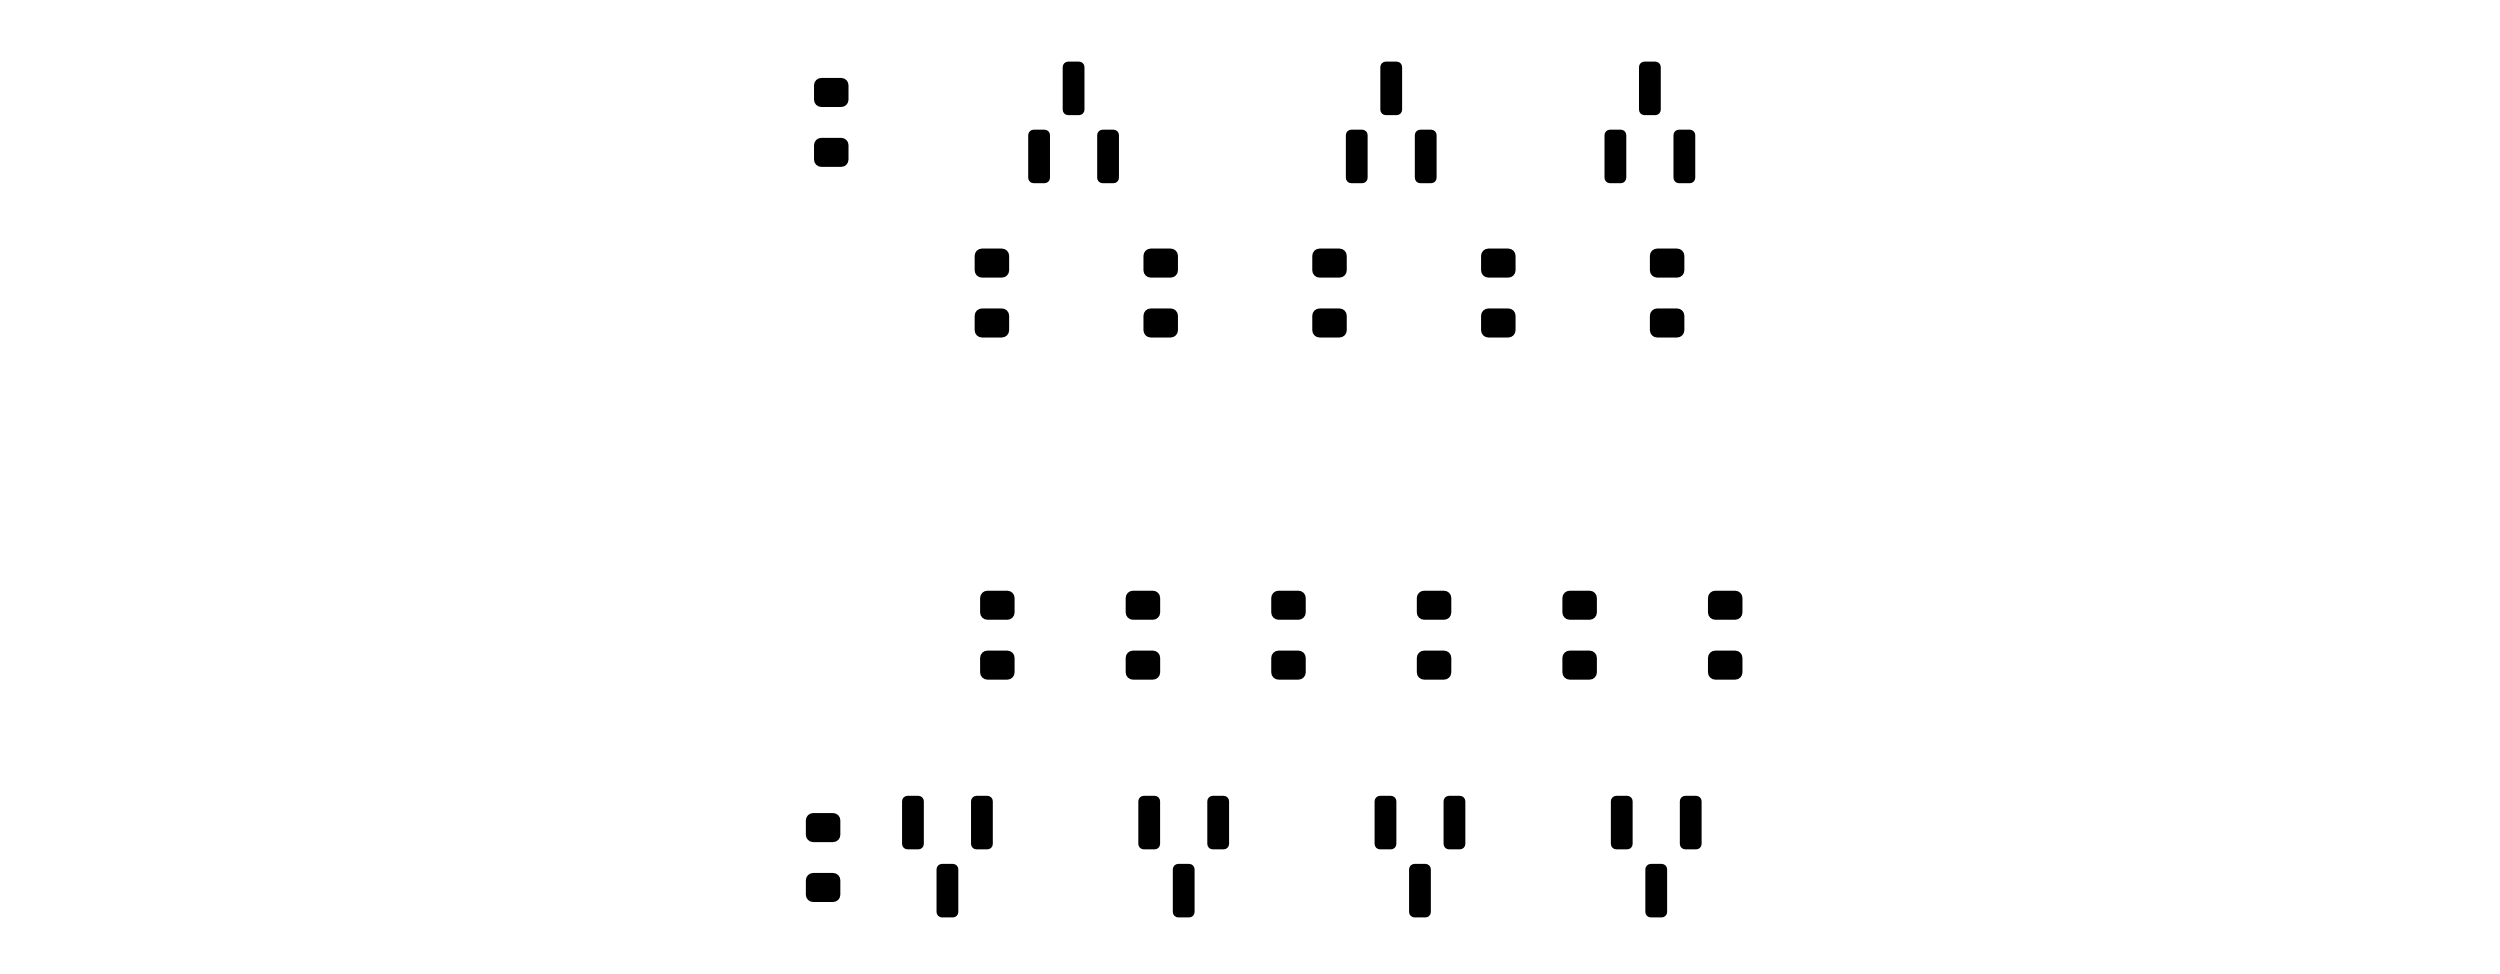 <?xml version="1.0" standalone="no"?>
 <!DOCTYPE svg PUBLIC "-//W3C//DTD SVG 1.1//EN" 
 "http://www.w3.org/Graphics/SVG/1.1/DTD/svg11.dtd"> 
<svg
  xmlns:svg="http://www.w3.org/2000/svg"
  xmlns="http://www.w3.org/2000/svg"
  xmlns:xlink="http://www.w3.org/1999/xlink"
  version="1.1"
  width="6.886cm" height="2.682cm" viewBox="0 0 68859400 26822400">
<title>SVG Picture created as bool2-brd.svg date 2022/12/11 21:49:16 </title>
  <desc>Picture generated by PCBNEW </desc>
<g style="fill:#000000; fill-opacity:1;stroke:#000000; stroke-opacity:1;
stroke-linecap:round; stroke-linejoin:round;"
 transform="translate(0 0) scale(1 1)">
</g>
<g style="fill:#000000; fill-opacity:0.0; 
stroke:#000000; stroke-width:0; stroke-opacity:1; 
stroke-linecap:round; stroke-linejoin:round;">
<g >
</g>
<g style="fill:#000000; fill-opacity:0.0; 
stroke:#000000; stroke-width:1; stroke-opacity:1; 
stroke-linecap:round; stroke-linejoin:round;">
</g>
<g style="fill:#000000; fill-opacity:1.0; 
stroke:#000000; stroke-width:1; stroke-opacity:1; 
stroke-linecap:round; stroke-linejoin:round;">
<path style="fill:#000000; fill-opacity:1.0; 
stroke:#000000; stroke-width:1; stroke-opacity:1; 
stroke-linecap:round; stroke-linejoin:round;fill-rule:evenodd;"
d="M 31695000,9296974
31618463,9281750
31553579,9238395
31510224,9173511
31495000,9096974
31495000,8696974
31510224,8620437
31553579,8555553
31618463,8512198
31695000,8496974
32245000,8496974
32321537,8512198
32386421,8555553
32429776,8620437
32445000,8696974
32445000,9096974
32429776,9173511
32386421,9238395
32321537,9281750
32245000,9296974
Z" /> 
<path style="fill:#000000; fill-opacity:1.0; 
stroke:#000000; stroke-width:1; stroke-opacity:1; 
stroke-linecap:round; stroke-linejoin:round;fill-rule:evenodd;"
d="M 31695000,7646974
31618463,7631750
31553579,7588395
31510224,7523511
31495000,7446974
31495000,7046974
31510224,6970437
31553579,6905553
31618463,6862198
31695000,6846974
32245000,6846974
32321537,6862198
32386421,6905553
32429776,6970437
32445000,7046974
32445000,7446974
32429776,7523511
32386421,7588395
32321537,7631750
32245000,7646974
Z" /> 
</g>
<g >
</g>
<g style="fill:#000000; fill-opacity:1.0; 
stroke:#000000; stroke-width:1; stroke-opacity:1; 
stroke-linecap:round; stroke-linejoin:round;">
<path style="fill:#000000; fill-opacity:1.0; 
stroke:#000000; stroke-width:1; stroke-opacity:1; 
stroke-linecap:round; stroke-linejoin:round;fill-rule:evenodd;"
d="M 22620000,4596974
22543463,4581750
22478579,4538395
22435224,4473511
22420000,4396974
22420000,3996974
22435224,3920437
22478579,3855553
22543463,3812198
22620000,3796974
23170000,3796974
23246537,3812198
23311421,3855553
23354776,3920437
23370000,3996974
23370000,4396974
23354776,4473511
23311421,4538395
23246537,4581750
23170000,4596974
Z" /> 
<path style="fill:#000000; fill-opacity:1.0; 
stroke:#000000; stroke-width:1; stroke-opacity:1; 
stroke-linecap:round; stroke-linejoin:round;fill-rule:evenodd;"
d="M 22620000,2946974
22543463,2931750
22478579,2888395
22435224,2823511
22420000,2746974
22420000,2346974
22435224,2270437
22478579,2205553
22543463,2162198
22620000,2146974
23170000,2146974
23246537,2162198
23311421,2205553
23354776,2270437
23370000,2346974
23370000,2746974
23354776,2823511
23311421,2888395
23246537,2931750
23170000,2946974
Z" /> 
</g>
<g >
</g>
<g >
</g>
<g style="fill:#000000; fill-opacity:1.0; 
stroke:#000000; stroke-width:1; stroke-opacity:1; 
stroke-linecap:round; stroke-linejoin:round;">
<path style="fill:#000000; fill-opacity:1.0; 
stroke:#000000; stroke-width:1; stroke-opacity:1; 
stroke-linecap:round; stroke-linejoin:round;fill-rule:evenodd;"
d="M 27195000,21921974
27252403,21933392
27301066,21965908
27333582,22014571
27345000,22071974
27345000,23246974
27333582,23304377
27301066,23353040
27252403,23385556
27195000,23396974
26895000,23396974
26837597,23385556
26788934,23353040
26756418,23304377
26745000,23246974
26745000,22071974
26756418,22014571
26788934,21965908
26837597,21933392
26895000,21921974
Z" /> 
<path style="fill:#000000; fill-opacity:1.0; 
stroke:#000000; stroke-width:1; stroke-opacity:1; 
stroke-linecap:round; stroke-linejoin:round;fill-rule:evenodd;"
d="M 25295000,21921974
25352403,21933392
25401066,21965908
25433582,22014571
25445000,22071974
25445000,23246974
25433582,23304377
25401066,23353040
25352403,23385556
25295000,23396974
24995000,23396974
24937597,23385556
24888934,23353040
24856418,23304377
24845000,23246974
24845000,22071974
24856418,22014571
24888934,21965908
24937597,21933392
24995000,21921974
Z" /> 
<path style="fill:#000000; fill-opacity:1.0; 
stroke:#000000; stroke-width:1; stroke-opacity:1; 
stroke-linecap:round; stroke-linejoin:round;fill-rule:evenodd;"
d="M 26245000,23796974
26302403,23808392
26351066,23840908
26383582,23889571
26395000,23946974
26395000,25121974
26383582,25179377
26351066,25228040
26302403,25260556
26245000,25271974
25945000,25271974
25887597,25260556
25838934,25228040
25806418,25179377
25795000,25121974
25795000,23946974
25806418,23889571
25838934,23840908
25887597,23808392
25945000,23796974
Z" /> 
</g>
<g >
</g>
<g style="fill:#000000; fill-opacity:1.0; 
stroke:#000000; stroke-width:1; stroke-opacity:1; 
stroke-linecap:round; stroke-linejoin:round;">
<path style="fill:#000000; fill-opacity:1.0; 
stroke:#000000; stroke-width:1; stroke-opacity:1; 
stroke-linecap:round; stroke-linejoin:round;fill-rule:evenodd;"
d="M 35765000,16271974
35841537,16287198
35906421,16330553
35949776,16395437
35965000,16471974
35965000,16871974
35949776,16948511
35906421,17013395
35841537,17056750
35765000,17071974
35215000,17071974
35138463,17056750
35073579,17013395
35030224,16948511
35015000,16871974
35015000,16471974
35030224,16395437
35073579,16330553
35138463,16287198
35215000,16271974
Z" /> 
<path style="fill:#000000; fill-opacity:1.0; 
stroke:#000000; stroke-width:1; stroke-opacity:1; 
stroke-linecap:round; stroke-linejoin:round;fill-rule:evenodd;"
d="M 35765000,17921974
35841537,17937198
35906421,17980553
35949776,18045437
35965000,18121974
35965000,18521974
35949776,18598511
35906421,18663395
35841537,18706750
35765000,18721974
35215000,18721974
35138463,18706750
35073579,18663395
35030224,18598511
35015000,18521974
35015000,18121974
35030224,18045437
35073579,17980553
35138463,17937198
35215000,17921974
Z" /> 
</g>
<g >
</g>
<g style="fill:#000000; fill-opacity:1.0; 
stroke:#000000; stroke-width:1; stroke-opacity:1; 
stroke-linecap:round; stroke-linejoin:round;">
<path style="fill:#000000; fill-opacity:1.0; 
stroke:#000000; stroke-width:1; stroke-opacity:1; 
stroke-linecap:round; stroke-linejoin:round;fill-rule:evenodd;"
d="M 47245000,18721974
47168463,18706750
47103579,18663395
47060224,18598511
47045000,18521974
47045000,18121974
47060224,18045437
47103579,17980553
47168463,17937198
47245000,17921974
47795000,17921974
47871537,17937198
47936421,17980553
47979776,18045437
47995000,18121974
47995000,18521974
47979776,18598511
47936421,18663395
47871537,18706750
47795000,18721974
Z" /> 
<path style="fill:#000000; fill-opacity:1.0; 
stroke:#000000; stroke-width:1; stroke-opacity:1; 
stroke-linecap:round; stroke-linejoin:round;fill-rule:evenodd;"
d="M 47245000,17071974
47168463,17056750
47103579,17013395
47060224,16948511
47045000,16871974
47045000,16471974
47060224,16395437
47103579,16330553
47168463,16287198
47245000,16271974
47795000,16271974
47871537,16287198
47936421,16330553
47979776,16395437
47995000,16471974
47995000,16871974
47979776,16948511
47936421,17013395
47871537,17056750
47795000,17071974
Z" /> 
</g>
<g >
</g>
<g style="fill:#000000; fill-opacity:1.0; 
stroke:#000000; stroke-width:1; stroke-opacity:1; 
stroke-linecap:round; stroke-linejoin:round;">
<path style="fill:#000000; fill-opacity:1.0; 
stroke:#000000; stroke-width:1; stroke-opacity:1; 
stroke-linecap:round; stroke-linejoin:round;fill-rule:evenodd;"
d="M 28470000,5046974
28412597,5035556
28363934,5003040
28331418,4954377
28320000,4896974
28320000,3721974
28331418,3664571
28363934,3615908
28412597,3583392
28470000,3571974
28770000,3571974
28827403,3583392
28876066,3615908
28908582,3664571
28920000,3721974
28920000,4896974
28908582,4954377
28876066,5003040
28827403,5035556
28770000,5046974
Z" /> 
<path style="fill:#000000; fill-opacity:1.0; 
stroke:#000000; stroke-width:1; stroke-opacity:1; 
stroke-linecap:round; stroke-linejoin:round;fill-rule:evenodd;"
d="M 30370000,5046974
30312597,5035556
30263934,5003040
30231418,4954377
30220000,4896974
30220000,3721974
30231418,3664571
30263934,3615908
30312597,3583392
30370000,3571974
30670000,3571974
30727403,3583392
30776066,3615908
30808582,3664571
30820000,3721974
30820000,4896974
30808582,4954377
30776066,5003040
30727403,5035556
30670000,5046974
Z" /> 
<path style="fill:#000000; fill-opacity:1.0; 
stroke:#000000; stroke-width:1; stroke-opacity:1; 
stroke-linecap:round; stroke-linejoin:round;fill-rule:evenodd;"
d="M 29420000,3171974
29362597,3160556
29313934,3128040
29281418,3079377
29270000,3021974
29270000,1846974
29281418,1789571
29313934,1740908
29362597,1708392
29420000,1696974
29720000,1696974
29777403,1708392
29826066,1740908
29858582,1789571
29870000,1846974
29870000,3021974
29858582,3079377
29826066,3128040
29777403,3160556
29720000,3171974
Z" /> 
</g>
<g >
</g>
<g style="fill:#000000; fill-opacity:1.0; 
stroke:#000000; stroke-width:1; stroke-opacity:1; 
stroke-linecap:round; stroke-linejoin:round;">
<path style="fill:#000000; fill-opacity:1.0; 
stroke:#000000; stroke-width:1; stroke-opacity:1; 
stroke-linecap:round; stroke-linejoin:round;fill-rule:evenodd;"
d="M 45645000,9296974
45568463,9281750
45503579,9238395
45460224,9173511
45445000,9096974
45445000,8696974
45460224,8620437
45503579,8555553
45568463,8512198
45645000,8496974
46195000,8496974
46271537,8512198
46336421,8555553
46379776,8620437
46395000,8696974
46395000,9096974
46379776,9173511
46336421,9238395
46271537,9281750
46195000,9296974
Z" /> 
<path style="fill:#000000; fill-opacity:1.0; 
stroke:#000000; stroke-width:1; stroke-opacity:1; 
stroke-linecap:round; stroke-linejoin:round;fill-rule:evenodd;"
d="M 45645000,7646974
45568463,7631750
45503579,7588395
45460224,7523511
45445000,7446974
45445000,7046974
45460224,6970437
45503579,6905553
45568463,6862198
45645000,6846974
46195000,6846974
46271537,6862198
46336421,6905553
46379776,6970437
46395000,7046974
46395000,7446974
46379776,7523511
46336421,7588395
46271537,7631750
46195000,7646974
Z" /> 
</g>
<g >
</g>
<g style="fill:#000000; fill-opacity:1.0; 
stroke:#000000; stroke-width:1; stroke-opacity:1; 
stroke-linecap:round; stroke-linejoin:round;">
<path style="fill:#000000; fill-opacity:1.0; 
stroke:#000000; stroke-width:1; stroke-opacity:1; 
stroke-linecap:round; stroke-linejoin:round;fill-rule:evenodd;"
d="M 22945000,22396974
23021537,22412198
23086421,22455553
23129776,22520437
23145000,22596974
23145000,22996974
23129776,23073511
23086421,23138395
23021537,23181750
22945000,23196974
22395000,23196974
22318463,23181750
22253579,23138395
22210224,23073511
22195000,22996974
22195000,22596974
22210224,22520437
22253579,22455553
22318463,22412198
22395000,22396974
Z" /> 
<path style="fill:#000000; fill-opacity:1.0; 
stroke:#000000; stroke-width:1; stroke-opacity:1; 
stroke-linecap:round; stroke-linejoin:round;fill-rule:evenodd;"
d="M 22945000,24046974
23021537,24062198
23086421,24105553
23129776,24170437
23145000,24246974
23145000,24646974
23129776,24723511
23086421,24788395
23021537,24831750
22945000,24846974
22395000,24846974
22318463,24831750
22253579,24788395
22210224,24723511
22195000,24646974
22195000,24246974
22210224,24170437
22253579,24105553
22318463,24062198
22395000,24046974
Z" /> 
</g>
<g >
</g>
<g style="fill:#000000; fill-opacity:1.0; 
stroke:#000000; stroke-width:1; stroke-opacity:1; 
stroke-linecap:round; stroke-linejoin:round;">
<path style="fill:#000000; fill-opacity:1.0; 
stroke:#000000; stroke-width:1; stroke-opacity:1; 
stroke-linecap:round; stroke-linejoin:round;fill-rule:evenodd;"
d="M 40211666,21921974
40269069,21933392
40317732,21965908
40350248,22014571
40361666,22071974
40361666,23246974
40350248,23304377
40317732,23353040
40269069,23385556
40211666,23396974
39911666,23396974
39854263,23385556
39805600,23353040
39773084,23304377
39761666,23246974
39761666,22071974
39773084,22014571
39805600,21965908
39854263,21933392
39911666,21921974
Z" /> 
<path style="fill:#000000; fill-opacity:1.0; 
stroke:#000000; stroke-width:1; stroke-opacity:1; 
stroke-linecap:round; stroke-linejoin:round;fill-rule:evenodd;"
d="M 38311666,21921974
38369069,21933392
38417732,21965908
38450248,22014571
38461666,22071974
38461666,23246974
38450248,23304377
38417732,23353040
38369069,23385556
38311666,23396974
38011666,23396974
37954263,23385556
37905600,23353040
37873084,23304377
37861666,23246974
37861666,22071974
37873084,22014571
37905600,21965908
37954263,21933392
38011666,21921974
Z" /> 
<path style="fill:#000000; fill-opacity:1.0; 
stroke:#000000; stroke-width:1; stroke-opacity:1; 
stroke-linecap:round; stroke-linejoin:round;fill-rule:evenodd;"
d="M 39261666,23796974
39319069,23808392
39367732,23840908
39400248,23889571
39411666,23946974
39411666,25121974
39400248,25179377
39367732,25228040
39319069,25260556
39261666,25271974
38961666,25271974
38904263,25260556
38855600,25228040
38823084,25179377
38811666,25121974
38811666,23946974
38823084,23889571
38855600,23840908
38904263,23808392
38961666,23796974
Z" /> 
</g>
<g >
</g>
<g style="fill:#000000; fill-opacity:1.0; 
stroke:#000000; stroke-width:1; stroke-opacity:1; 
stroke-linecap:round; stroke-linejoin:round;">
<path style="fill:#000000; fill-opacity:1.0; 
stroke:#000000; stroke-width:1; stroke-opacity:1; 
stroke-linecap:round; stroke-linejoin:round;fill-rule:evenodd;"
d="M 37220000,5046974
37162597,5035556
37113934,5003040
37081418,4954377
37070000,4896974
37070000,3721974
37081418,3664571
37113934,3615908
37162597,3583392
37220000,3571974
37520000,3571974
37577403,3583392
37626066,3615908
37658582,3664571
37670000,3721974
37670000,4896974
37658582,4954377
37626066,5003040
37577403,5035556
37520000,5046974
Z" /> 
<path style="fill:#000000; fill-opacity:1.0; 
stroke:#000000; stroke-width:1; stroke-opacity:1; 
stroke-linecap:round; stroke-linejoin:round;fill-rule:evenodd;"
d="M 39120000,5046974
39062597,5035556
39013934,5003040
38981418,4954377
38970000,4896974
38970000,3721974
38981418,3664571
39013934,3615908
39062597,3583392
39120000,3571974
39420000,3571974
39477403,3583392
39526066,3615908
39558582,3664571
39570000,3721974
39570000,4896974
39558582,4954377
39526066,5003040
39477403,5035556
39420000,5046974
Z" /> 
<path style="fill:#000000; fill-opacity:1.0; 
stroke:#000000; stroke-width:1; stroke-opacity:1; 
stroke-linecap:round; stroke-linejoin:round;fill-rule:evenodd;"
d="M 38170000,3171974
38112597,3160556
38063934,3128040
38031418,3079377
38020000,3021974
38020000,1846974
38031418,1789571
38063934,1740908
38112597,1708392
38170000,1696974
38470000,1696974
38527403,1708392
38576066,1740908
38608582,1789571
38620000,1846974
38620000,3021974
38608582,3079377
38576066,3128040
38527403,3160556
38470000,3171974
Z" /> 
</g>
<g >
</g>
<g >
</g>
<g style="fill:#000000; fill-opacity:1.0; 
stroke:#000000; stroke-width:1; stroke-opacity:1; 
stroke-linecap:round; stroke-linejoin:round;">
<path style="fill:#000000; fill-opacity:1.0; 
stroke:#000000; stroke-width:1; stroke-opacity:1; 
stroke-linecap:round; stroke-linejoin:round;fill-rule:evenodd;"
d="M 27045000,9296974
26968463,9281750
26903579,9238395
26860224,9173511
26845000,9096974
26845000,8696974
26860224,8620437
26903579,8555553
26968463,8512198
27045000,8496974
27595000,8496974
27671537,8512198
27736421,8555553
27779776,8620437
27795000,8696974
27795000,9096974
27779776,9173511
27736421,9238395
27671537,9281750
27595000,9296974
Z" /> 
<path style="fill:#000000; fill-opacity:1.0; 
stroke:#000000; stroke-width:1; stroke-opacity:1; 
stroke-linecap:round; stroke-linejoin:round;fill-rule:evenodd;"
d="M 27045000,7646974
26968463,7631750
26903579,7588395
26860224,7523511
26845000,7446974
26845000,7046974
26860224,6970437
26903579,6905553
26968463,6862198
27045000,6846974
27595000,6846974
27671537,6862198
27736421,6905553
27779776,6970437
27795000,7046974
27795000,7446974
27779776,7523511
27736421,7588395
27671537,7631750
27595000,7646974
Z" /> 
</g>
<g >
</g>
<g style="fill:#000000; fill-opacity:1.0; 
stroke:#000000; stroke-width:1; stroke-opacity:1; 
stroke-linecap:round; stroke-linejoin:round;">
<path style="fill:#000000; fill-opacity:1.0; 
stroke:#000000; stroke-width:1; stroke-opacity:1; 
stroke-linecap:round; stroke-linejoin:round;fill-rule:evenodd;"
d="M 46720000,21921974
46777403,21933392
46826066,21965908
46858582,22014571
46870000,22071974
46870000,23246974
46858582,23304377
46826066,23353040
46777403,23385556
46720000,23396974
46420000,23396974
46362597,23385556
46313934,23353040
46281418,23304377
46270000,23246974
46270000,22071974
46281418,22014571
46313934,21965908
46362597,21933392
46420000,21921974
Z" /> 
<path style="fill:#000000; fill-opacity:1.0; 
stroke:#000000; stroke-width:1; stroke-opacity:1; 
stroke-linecap:round; stroke-linejoin:round;fill-rule:evenodd;"
d="M 44820000,21921974
44877403,21933392
44926066,21965908
44958582,22014571
44970000,22071974
44970000,23246974
44958582,23304377
44926066,23353040
44877403,23385556
44820000,23396974
44520000,23396974
44462597,23385556
44413934,23353040
44381418,23304377
44370000,23246974
44370000,22071974
44381418,22014571
44413934,21965908
44462597,21933392
44520000,21921974
Z" /> 
<path style="fill:#000000; fill-opacity:1.0; 
stroke:#000000; stroke-width:1; stroke-opacity:1; 
stroke-linecap:round; stroke-linejoin:round;fill-rule:evenodd;"
d="M 45770000,23796974
45827403,23808392
45876066,23840908
45908582,23889571
45920000,23946974
45920000,25121974
45908582,25179377
45876066,25228040
45827403,25260556
45770000,25271974
45470000,25271974
45412597,25260556
45363934,25228040
45331418,25179377
45320000,25121974
45320000,23946974
45331418,23889571
45363934,23840908
45412597,23808392
45470000,23796974
Z" /> 
</g>
<g >
</g>
<g style="fill:#000000; fill-opacity:1.0; 
stroke:#000000; stroke-width:1; stroke-opacity:1; 
stroke-linecap:round; stroke-linejoin:round;">
<path style="fill:#000000; fill-opacity:1.0; 
stroke:#000000; stroke-width:1; stroke-opacity:1; 
stroke-linecap:round; stroke-linejoin:round;fill-rule:evenodd;"
d="M 43785000,16271974
43861537,16287198
43926421,16330553
43969776,16395437
43985000,16471974
43985000,16871974
43969776,16948511
43926421,17013395
43861537,17056750
43785000,17071974
43235000,17071974
43158463,17056750
43093579,17013395
43050224,16948511
43035000,16871974
43035000,16471974
43050224,16395437
43093579,16330553
43158463,16287198
43235000,16271974
Z" /> 
<path style="fill:#000000; fill-opacity:1.0; 
stroke:#000000; stroke-width:1; stroke-opacity:1; 
stroke-linecap:round; stroke-linejoin:round;fill-rule:evenodd;"
d="M 43785000,17921974
43861537,17937198
43926421,17980553
43969776,18045437
43985000,18121974
43985000,18521974
43969776,18598511
43926421,18663395
43861537,18706750
43785000,18721974
43235000,18721974
43158463,18706750
43093579,18663395
43050224,18598511
43035000,18521974
43035000,18121974
43050224,18045437
43093579,17980553
43158463,17937198
43235000,17921974
Z" /> 
</g>
<g >
</g>
<g >
</g>
<g >
</g>
<g >
</g>
<g >
</g>
<g style="fill:#000000; fill-opacity:1.0; 
stroke:#000000; stroke-width:1; stroke-opacity:1; 
stroke-linecap:round; stroke-linejoin:round;">
<path style="fill:#000000; fill-opacity:1.0; 
stroke:#000000; stroke-width:1; stroke-opacity:1; 
stroke-linecap:round; stroke-linejoin:round;fill-rule:evenodd;"
d="M 40995000,9296974
40918463,9281750
40853579,9238395
40810224,9173511
40795000,9096974
40795000,8696974
40810224,8620437
40853579,8555553
40918463,8512198
40995000,8496974
41545000,8496974
41621537,8512198
41686421,8555553
41729776,8620437
41745000,8696974
41745000,9096974
41729776,9173511
41686421,9238395
41621537,9281750
41545000,9296974
Z" /> 
<path style="fill:#000000; fill-opacity:1.0; 
stroke:#000000; stroke-width:1; stroke-opacity:1; 
stroke-linecap:round; stroke-linejoin:round;fill-rule:evenodd;"
d="M 40995000,7646974
40918463,7631750
40853579,7588395
40810224,7523511
40795000,7446974
40795000,7046974
40810224,6970437
40853579,6905553
40918463,6862198
40995000,6846974
41545000,6846974
41621537,6862198
41686421,6905553
41729776,6970437
41745000,7046974
41745000,7446974
41729776,7523511
41686421,7588395
41621537,7631750
41545000,7646974
Z" /> 
</g>
<g >
</g>
<g >
</g>
<g >
</g>
<g >
</g>
<g style="fill:#000000; fill-opacity:1.0; 
stroke:#000000; stroke-width:1; stroke-opacity:1; 
stroke-linecap:round; stroke-linejoin:round;">
<path style="fill:#000000; fill-opacity:1.0; 
stroke:#000000; stroke-width:1; stroke-opacity:1; 
stroke-linecap:round; stroke-linejoin:round;fill-rule:evenodd;"
d="M 44345000,5046974
44287597,5035556
44238934,5003040
44206418,4954377
44195000,4896974
44195000,3721974
44206418,3664571
44238934,3615908
44287597,3583392
44345000,3571974
44645000,3571974
44702403,3583392
44751066,3615908
44783582,3664571
44795000,3721974
44795000,4896974
44783582,4954377
44751066,5003040
44702403,5035556
44645000,5046974
Z" /> 
<path style="fill:#000000; fill-opacity:1.0; 
stroke:#000000; stroke-width:1; stroke-opacity:1; 
stroke-linecap:round; stroke-linejoin:round;fill-rule:evenodd;"
d="M 46245000,5046974
46187597,5035556
46138934,5003040
46106418,4954377
46095000,4896974
46095000,3721974
46106418,3664571
46138934,3615908
46187597,3583392
46245000,3571974
46545000,3571974
46602403,3583392
46651066,3615908
46683582,3664571
46695000,3721974
46695000,4896974
46683582,4954377
46651066,5003040
46602403,5035556
46545000,5046974
Z" /> 
<path style="fill:#000000; fill-opacity:1.0; 
stroke:#000000; stroke-width:1; stroke-opacity:1; 
stroke-linecap:round; stroke-linejoin:round;fill-rule:evenodd;"
d="M 45295000,3171974
45237597,3160556
45188934,3128040
45156418,3079377
45145000,3021974
45145000,1846974
45156418,1789571
45188934,1740908
45237597,1708392
45295000,1696974
45595000,1696974
45652403,1708392
45701066,1740908
45733582,1789571
45745000,1846974
45745000,3021974
45733582,3079377
45701066,3128040
45652403,3160556
45595000,3171974
Z" /> 
</g>
<g >
</g>
<g >
</g>
<g >
</g>
<g style="fill:#000000; fill-opacity:1.0; 
stroke:#000000; stroke-width:1; stroke-opacity:1; 
stroke-linecap:round; stroke-linejoin:round;">
<path style="fill:#000000; fill-opacity:1.0; 
stroke:#000000; stroke-width:1; stroke-opacity:1; 
stroke-linecap:round; stroke-linejoin:round;fill-rule:evenodd;"
d="M 31205000,18721974
31128463,18706750
31063579,18663395
31020224,18598511
31005000,18521974
31005000,18121974
31020224,18045437
31063579,17980553
31128463,17937198
31205000,17921974
31755000,17921974
31831537,17937198
31896421,17980553
31939776,18045437
31955000,18121974
31955000,18521974
31939776,18598511
31896421,18663395
31831537,18706750
31755000,18721974
Z" /> 
<path style="fill:#000000; fill-opacity:1.0; 
stroke:#000000; stroke-width:1; stroke-opacity:1; 
stroke-linecap:round; stroke-linejoin:round;fill-rule:evenodd;"
d="M 31205000,17071974
31128463,17056750
31063579,17013395
31020224,16948511
31005000,16871974
31005000,16471974
31020224,16395437
31063579,16330553
31128463,16287198
31205000,16271974
31755000,16271974
31831537,16287198
31896421,16330553
31939776,16395437
31955000,16471974
31955000,16871974
31939776,16948511
31896421,17013395
31831537,17056750
31755000,17071974
Z" /> 
</g>
<g >
</g>
<g style="fill:#000000; fill-opacity:1.0; 
stroke:#000000; stroke-width:1; stroke-opacity:1; 
stroke-linecap:round; stroke-linejoin:round;">
<path style="fill:#000000; fill-opacity:1.0; 
stroke:#000000; stroke-width:1; stroke-opacity:1; 
stroke-linecap:round; stroke-linejoin:round;fill-rule:evenodd;"
d="M 36345000,9296974
36268463,9281750
36203579,9238395
36160224,9173511
36145000,9096974
36145000,8696974
36160224,8620437
36203579,8555553
36268463,8512198
36345000,8496974
36895000,8496974
36971537,8512198
37036421,8555553
37079776,8620437
37095000,8696974
37095000,9096974
37079776,9173511
37036421,9238395
36971537,9281750
36895000,9296974
Z" /> 
<path style="fill:#000000; fill-opacity:1.0; 
stroke:#000000; stroke-width:1; stroke-opacity:1; 
stroke-linecap:round; stroke-linejoin:round;fill-rule:evenodd;"
d="M 36345000,7646974
36268463,7631750
36203579,7588395
36160224,7523511
36145000,7446974
36145000,7046974
36160224,6970437
36203579,6905553
36268463,6862198
36345000,6846974
36895000,6846974
36971537,6862198
37036421,6905553
37079776,6970437
37095000,7046974
37095000,7446974
37079776,7523511
37036421,7588395
36971537,7631750
36895000,7646974
Z" /> 
</g>
<g >
</g>
<g style="fill:#000000; fill-opacity:1.0; 
stroke:#000000; stroke-width:1; stroke-opacity:1; 
stroke-linecap:round; stroke-linejoin:round;">
<path style="fill:#000000; fill-opacity:1.0; 
stroke:#000000; stroke-width:1; stroke-opacity:1; 
stroke-linecap:round; stroke-linejoin:round;fill-rule:evenodd;"
d="M 33703333,21921974
33760736,21933392
33809399,21965908
33841915,22014571
33853333,22071974
33853333,23246974
33841915,23304377
33809399,23353040
33760736,23385556
33703333,23396974
33403333,23396974
33345930,23385556
33297267,23353040
33264751,23304377
33253333,23246974
33253333,22071974
33264751,22014571
33297267,21965908
33345930,21933392
33403333,21921974
Z" /> 
<path style="fill:#000000; fill-opacity:1.0; 
stroke:#000000; stroke-width:1; stroke-opacity:1; 
stroke-linecap:round; stroke-linejoin:round;fill-rule:evenodd;"
d="M 31803333,21921974
31860736,21933392
31909399,21965908
31941915,22014571
31953333,22071974
31953333,23246974
31941915,23304377
31909399,23353040
31860736,23385556
31803333,23396974
31503333,23396974
31445930,23385556
31397267,23353040
31364751,23304377
31353333,23246974
31353333,22071974
31364751,22014571
31397267,21965908
31445930,21933392
31503333,21921974
Z" /> 
<path style="fill:#000000; fill-opacity:1.0; 
stroke:#000000; stroke-width:1; stroke-opacity:1; 
stroke-linecap:round; stroke-linejoin:round;fill-rule:evenodd;"
d="M 32753333,23796974
32810736,23808392
32859399,23840908
32891915,23889571
32903333,23946974
32903333,25121974
32891915,25179377
32859399,25228040
32810736,25260556
32753333,25271974
32453333,25271974
32395930,25260556
32347267,25228040
32314751,25179377
32303333,25121974
32303333,23946974
32314751,23889571
32347267,23840908
32395930,23808392
32453333,23796974
Z" /> 
</g>
<g >
</g>
<g >
</g>
<g style="fill:#000000; fill-opacity:1.0; 
stroke:#000000; stroke-width:1; stroke-opacity:1; 
stroke-linecap:round; stroke-linejoin:round;">
<path style="fill:#000000; fill-opacity:1.0; 
stroke:#000000; stroke-width:1; stroke-opacity:1; 
stroke-linecap:round; stroke-linejoin:round;fill-rule:evenodd;"
d="M 27195000,18721974
27118463,18706750
27053579,18663395
27010224,18598511
26995000,18521974
26995000,18121974
27010224,18045437
27053579,17980553
27118463,17937198
27195000,17921974
27745000,17921974
27821537,17937198
27886421,17980553
27929776,18045437
27945000,18121974
27945000,18521974
27929776,18598511
27886421,18663395
27821537,18706750
27745000,18721974
Z" /> 
<path style="fill:#000000; fill-opacity:1.0; 
stroke:#000000; stroke-width:1; stroke-opacity:1; 
stroke-linecap:round; stroke-linejoin:round;fill-rule:evenodd;"
d="M 27195000,17071974
27118463,17056750
27053579,17013395
27010224,16948511
26995000,16871974
26995000,16471974
27010224,16395437
27053579,16330553
27118463,16287198
27195000,16271974
27745000,16271974
27821537,16287198
27886421,16330553
27929776,16395437
27945000,16471974
27945000,16871974
27929776,16948511
27886421,17013395
27821537,17056750
27745000,17071974
Z" /> 
</g>
<g >
</g>
<g style="fill:#000000; fill-opacity:1.0; 
stroke:#000000; stroke-width:1; stroke-opacity:1; 
stroke-linecap:round; stroke-linejoin:round;">
<path style="fill:#000000; fill-opacity:1.0; 
stroke:#000000; stroke-width:1; stroke-opacity:1; 
stroke-linecap:round; stroke-linejoin:round;fill-rule:evenodd;"
d="M 39225000,18721974
39148463,18706750
39083579,18663395
39040224,18598511
39025000,18521974
39025000,18121974
39040224,18045437
39083579,17980553
39148463,17937198
39225000,17921974
39775000,17921974
39851537,17937198
39916421,17980553
39959776,18045437
39975000,18121974
39975000,18521974
39959776,18598511
39916421,18663395
39851537,18706750
39775000,18721974
Z" /> 
<path style="fill:#000000; fill-opacity:1.0; 
stroke:#000000; stroke-width:1; stroke-opacity:1; 
stroke-linecap:round; stroke-linejoin:round;fill-rule:evenodd;"
d="M 39225000,17071974
39148463,17056750
39083579,17013395
39040224,16948511
39025000,16871974
39025000,16471974
39040224,16395437
39083579,16330553
39148463,16287198
39225000,16271974
39775000,16271974
39851537,16287198
39916421,16330553
39959776,16395437
39975000,16471974
39975000,16871974
39959776,16948511
39916421,17013395
39851537,17056750
39775000,17071974
Z" /> 
</g>
<g >
</g>
<g >
</g>
<g >
</g>
<g >
</g>
<g >
</g>
</g> 
</svg>
